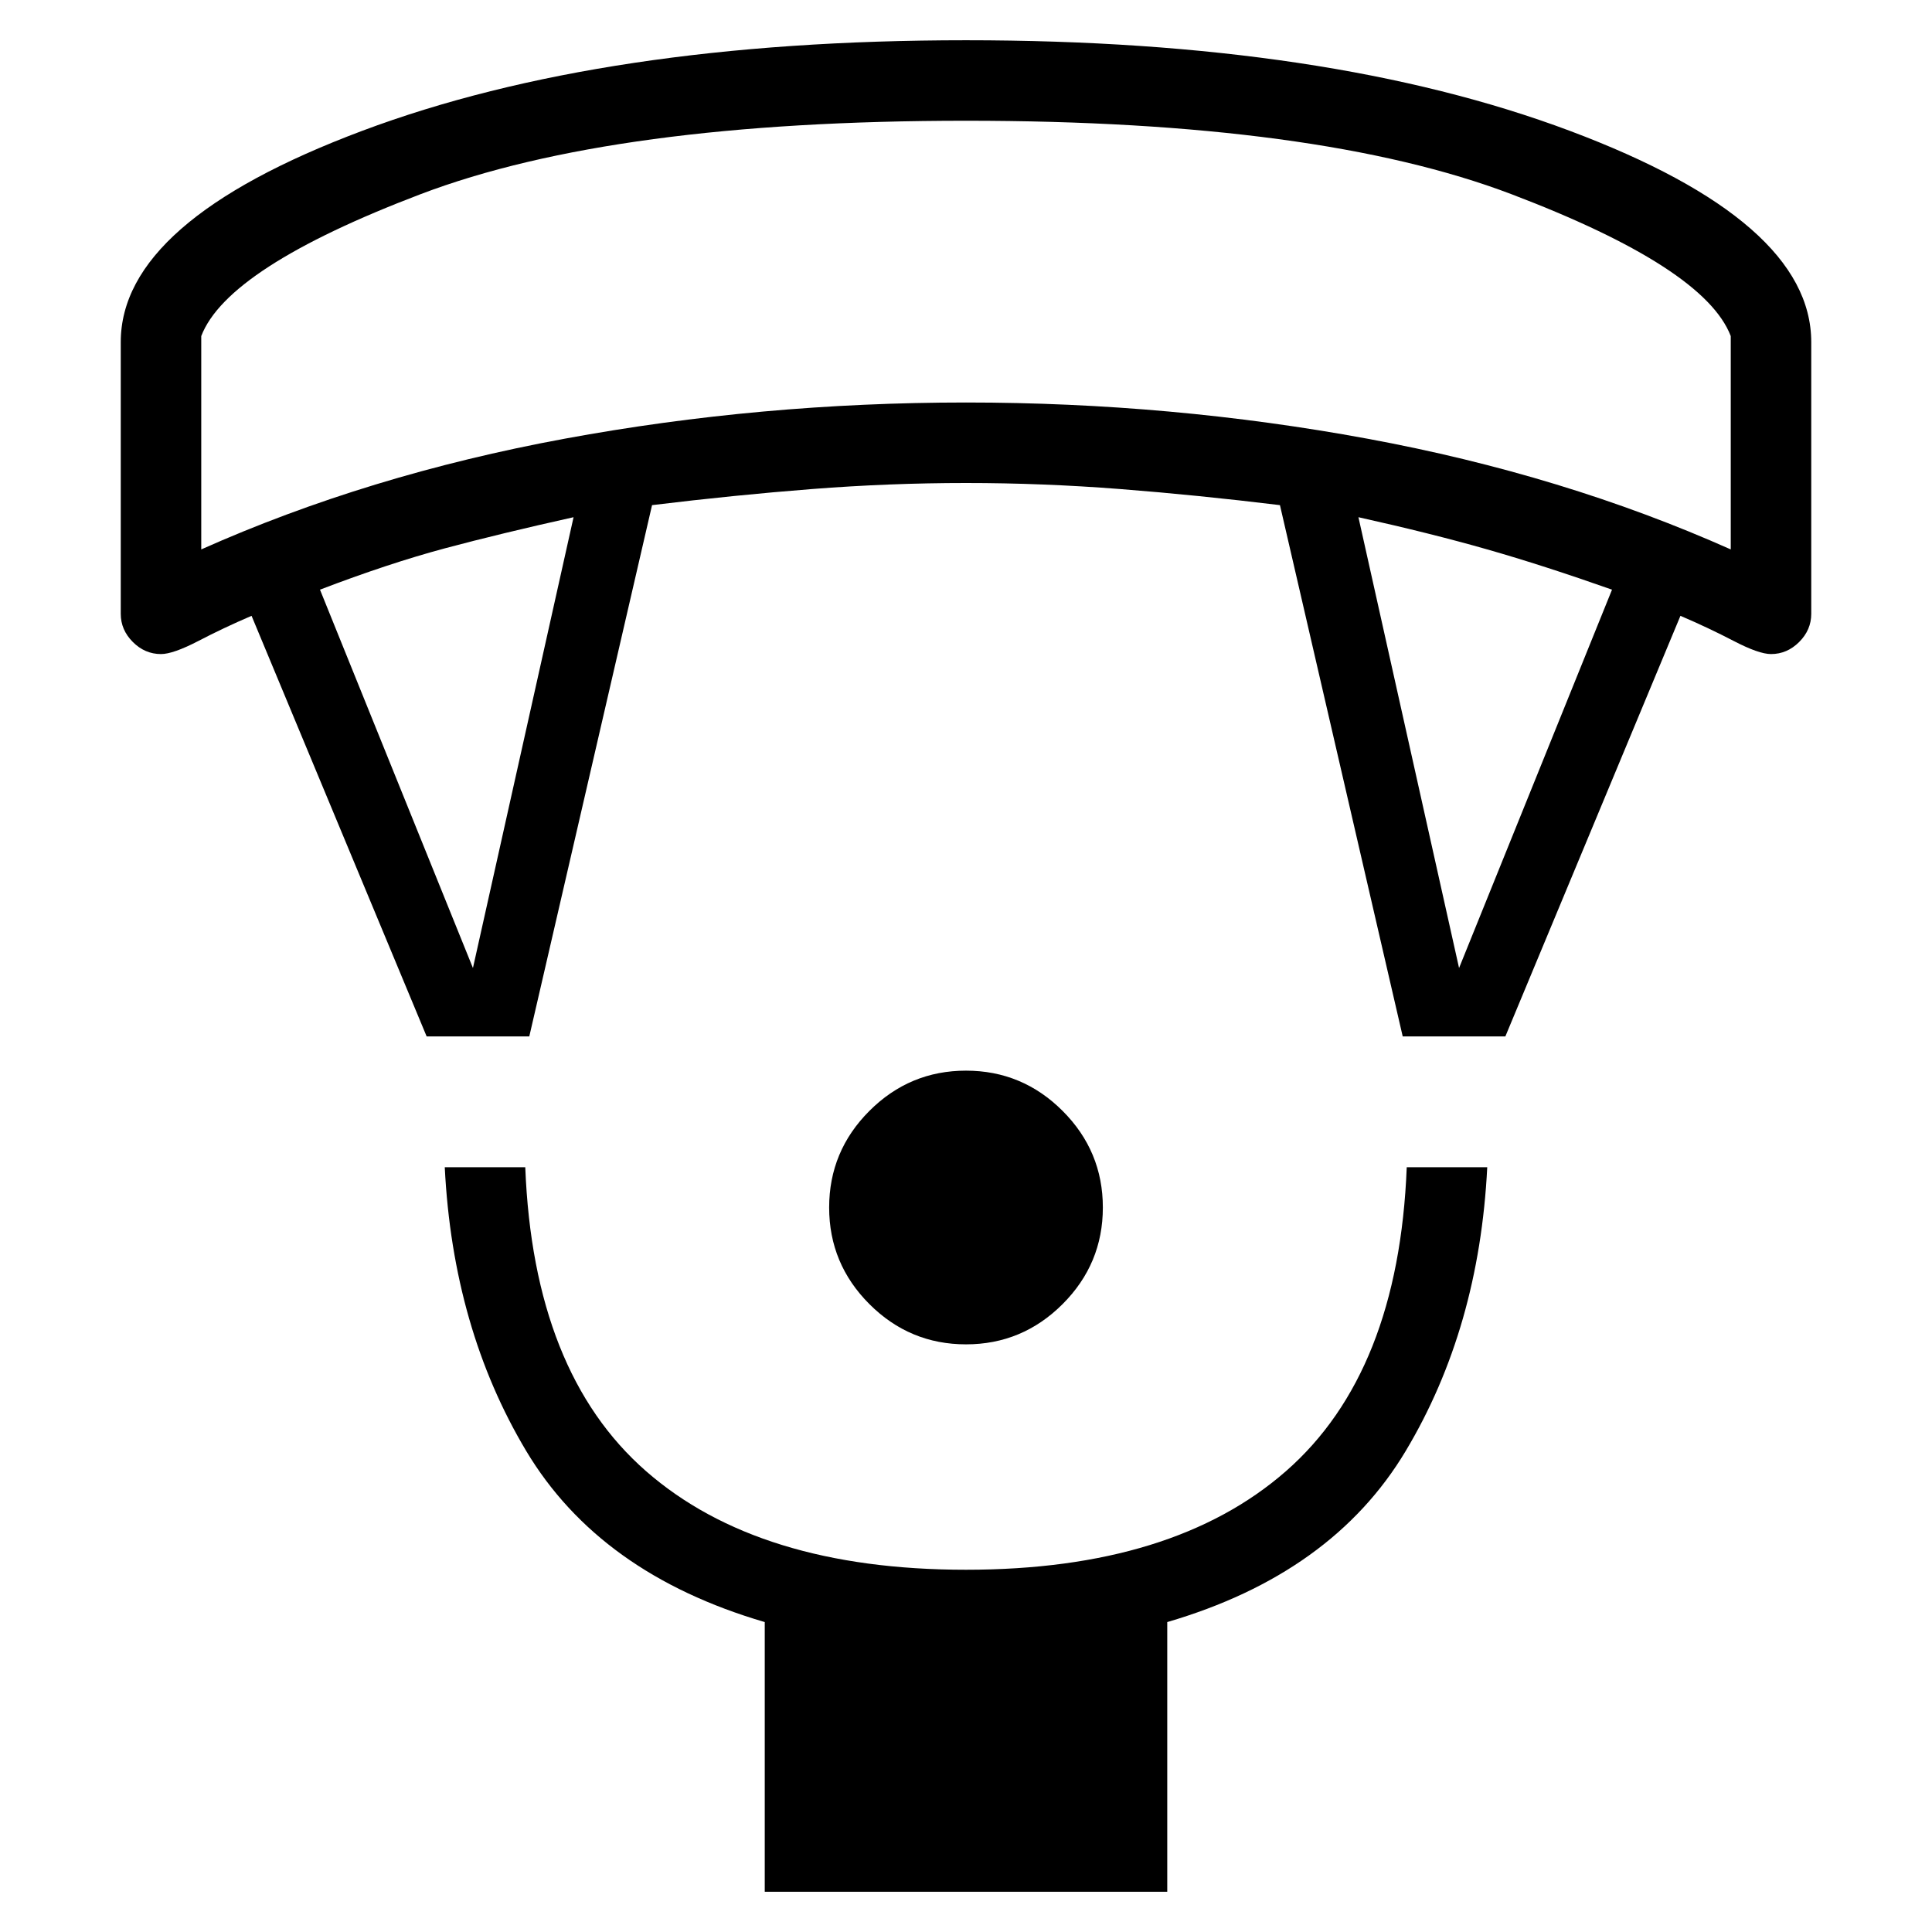 <svg xmlns="http://www.w3.org/2000/svg" height="24" width="24"><path d="M12 16.7q-.7 0-1.2-.5t-.5-1.2q0-.7.5-1.2t1.2-.5q.7 0 1.2.5t.5 1.2q0 .7-.5 1.2t-1.2.5Zm-2.5 6.8v-3.35q-2.05-.6-2.963-2.125Q5.625 16.5 5.525 14.5h1q.1 2.55 1.5 3.775T12 19.5q2.575 0 3.975-1.225t1.5-3.775h1q-.1 2-1.013 3.525-.912 1.525-2.962 2.125v3.35ZM5.3 12.875 3.125 7.65q-.35.15-.662.313-.313.162-.463.162-.2 0-.35-.15-.15-.15-.15-.35V4.25q0-1.5 3-2.625T12 .5q4.5 0 7.5 1.125t3 2.625v3.375q0 .2-.15.35-.15.15-.35.15-.15 0-.462-.162-.313-.163-.663-.313L18.7 12.875h-1.275l-1.525-6.6q-1.025-.125-1.987-.2Q12.95 6 12 6q-.95 0-1.912.075-.963.075-1.988.2l-1.525 6.6Zm.575-.85 1.25-5.6q-.9.2-1.6.387-.7.188-1.55.513Zm12.25 0 1.9-4.7q-.85-.3-1.55-.5-.7-.2-1.6-.4ZM2.5 6.825Q4.575 5.9 7.013 5.45 9.45 5 12 5q2.55 0 4.988.45 2.437.45 4.512 1.375v-2.65q-.325-.85-2.725-1.763Q16.375 1.5 12 1.5t-6.775.912q-2.4.913-2.725 1.763ZM12 1.5Z"/></svg>